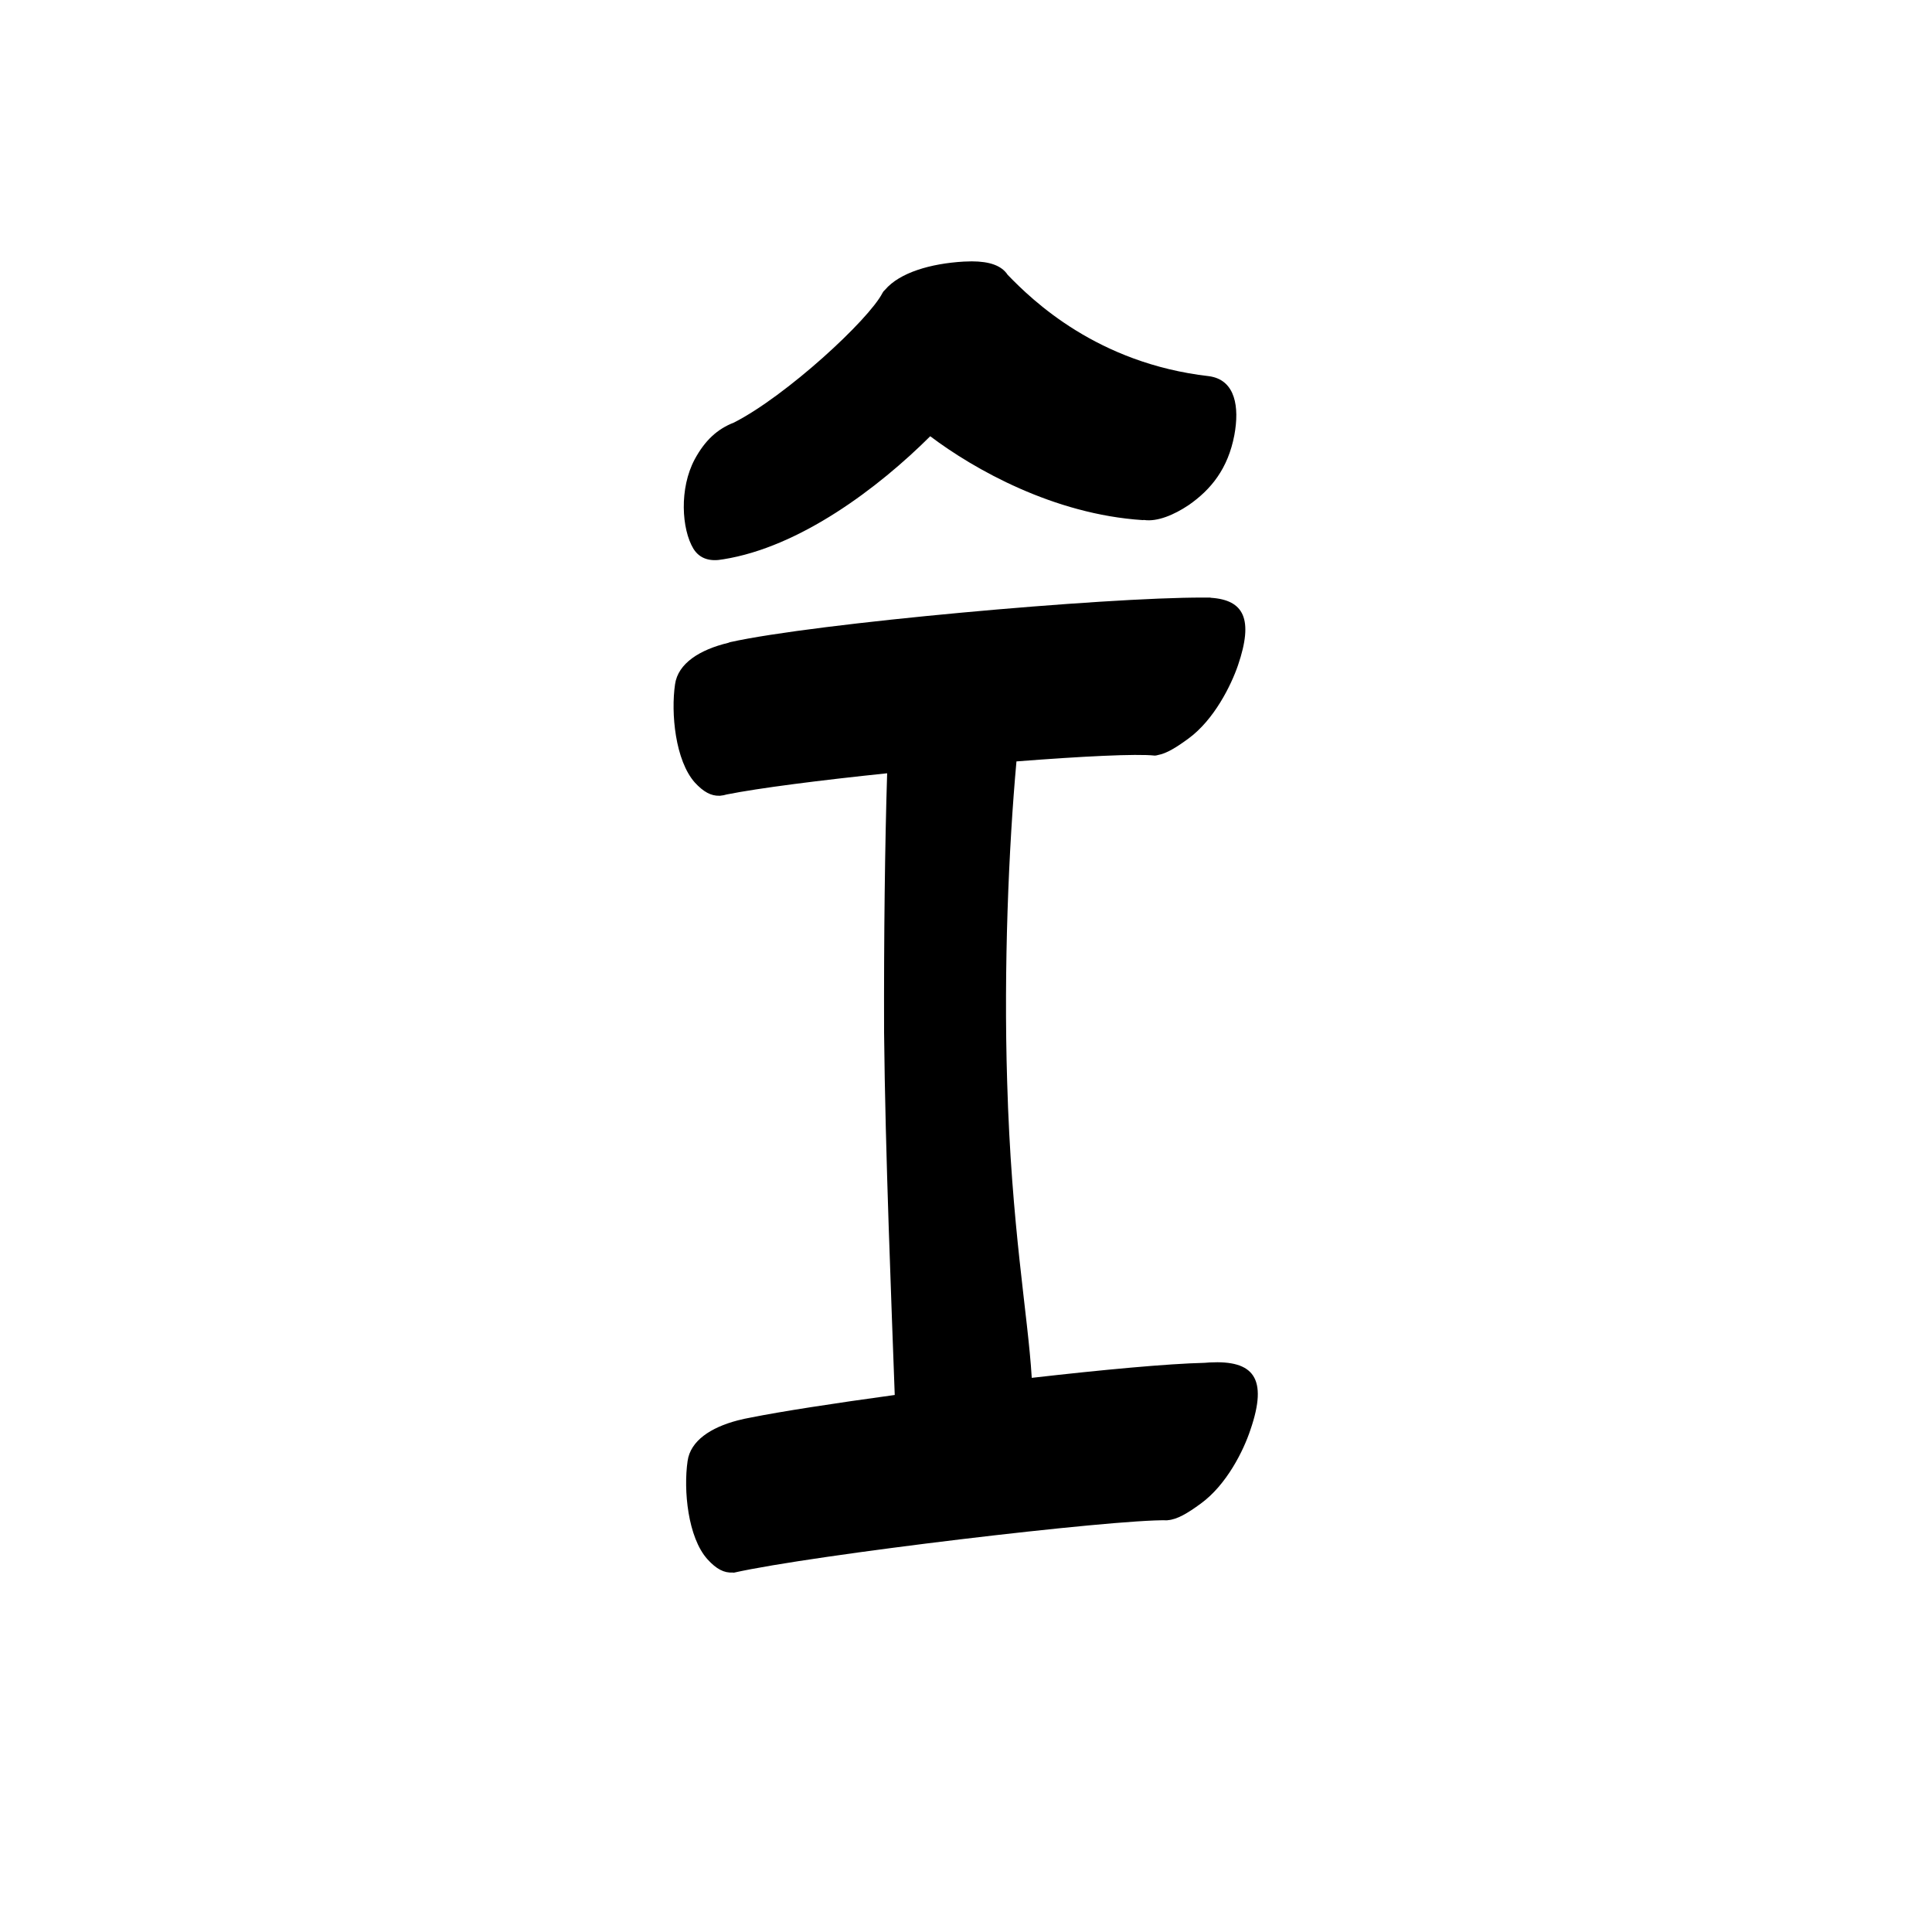 <?xml version="1.0" encoding="UTF-8" standalone="no"?>
<svg
   version="1.2"
   width="100mm"
   height="100mm"
   viewBox="0 0 10000 10000"
   preserveAspectRatio="xMidYMid"
   fill-rule="evenodd"
   stroke-width="28.222"
   stroke-linejoin="round"
   xml:space="preserve"
   id="svg29"
   sodipodi:docname="gobo-caps-00EE.svg"
   inkscape:version="1.4 (86a8ad7, 2024-10-11)"
   xmlns:inkscape="http://www.inkscape.org/namespaces/inkscape"
   xmlns:sodipodi="http://sodipodi.sourceforge.net/DTD/sodipodi-0.dtd"
   xmlns="http://www.w3.org/2000/svg"
   xmlns:svg="http://www.w3.org/2000/svg"
   xmlns:ooo="http://xml.openoffice.org/svg/export"><sodipodi:namedview
   id="namedview29"
   pagecolor="#ffffff"
   bordercolor="#000000"
   borderopacity="0.25"
   inkscape:showpageshadow="2"
   inkscape:pageopacity="0.0"
   inkscape:pagecheckerboard="0"
   inkscape:deskcolor="#d1d1d1"
   inkscape:document-units="mm"
   showgrid="false"
   inkscape:zoom="3.0876875"
   inkscape:cx="188.81444"
   inkscape:cy="188.97638"
   inkscape:window-width="2560"
   inkscape:window-height="1369"
   inkscape:window-x="-8"
   inkscape:window-y="-8"
   inkscape:window-maximized="1"
   inkscape:current-layer="svg29" />
 <defs
   class="ClipPathGroup"
   id="defs2">
  
  <clipPath
   id="presentation_clip_path_shrink"
   clipPathUnits="userSpaceOnUse">
   <rect
   x="10"
   y="10"
   width="9980"
   height="9980"
   id="rect2" />
  </clipPath>
 
  
 
   
  
    
   
     
    
      
      
      
      
      
      
      
      
      
      
      
      
      
      
     
       
      
       
      
       
      
       
      
       
      
       
      
       
      
       
      
       
      
       
      
       
      
       
      
       
      
       
      
        
        
       
        
        
       
        
        
       
        
        
       
        
        
       
        
        
       
        
        
       
        
        
       
        
        
       
        
        
       
        
        
       
        
        
       
        
        
       
        
        
       </defs>
 <defs
   class="TextShapeIndex"
   id="defs3">
  <g
   ooo:slide="id1"
   ooo:id-list="id3 id4 id5 id6 id7 id8 id9 id10 id11 id12 id13 id14 id15 id16"
   id="g2" />
 </defs>
 <defs
   class="EmbeddedBulletChars"
   id="defs12">
  <g
   id="bullet-char-template-57356"
   transform="scale(0,-0)">
   <path
   d="M 580,1141 L 1163,571 580,0 -4,571 580,1141 Z"
   id="path3" />
  </g>
  <g
   id="bullet-char-template-57354"
   transform="scale(0,-0)">
   <path
   d="M 8,1128 L 1137,1128 1137,0 8,0 8,1128 Z"
   id="path4" />
  </g>
  <g
   id="bullet-char-template-10146"
   transform="scale(0,-0)">
   <path
   d="M 174,0 L 602,739 174,1481 1456,739 174,0 Z M 1358,739 L 309,1346 659,739 1358,739 Z"
   id="path5" />
  </g>
  <g
   id="bullet-char-template-10132"
   transform="scale(0,-0)">
   <path
   d="M 2015,739 L 1276,0 717,0 1260,543 174,543 174,936 1260,936 717,1481 1274,1481 2015,739 Z"
   id="path6" />
  </g>
  <g
   id="bullet-char-template-10007"
   transform="scale(0,-0)">
   <path
   d="M 0,-2 C -7,14 -16,27 -25,37 L 356,567 C 262,823 215,952 215,954 215,979 228,992 255,992 264,992 276,990 289,987 310,991 331,999 354,1012 L 381,999 492,748 772,1049 836,1024 860,1049 C 881,1039 901,1025 922,1006 886,937 835,863 770,784 769,783 710,716 594,584 L 774,223 C 774,196 753,168 711,139 L 727,119 C 717,90 699,76 672,76 641,76 570,178 457,381 L 164,-76 C 142,-110 111,-127 72,-127 30,-127 9,-110 8,-76 1,-67 -2,-52 -2,-32 -2,-23 -1,-13 0,-2 Z"
   id="path7" />
  </g>
  <g
   id="bullet-char-template-10004"
   transform="scale(0,-0)">
   <path
   d="M 285,-33 C 182,-33 111,30 74,156 52,228 41,333 41,471 41,549 55,616 82,672 116,743 169,778 240,778 293,778 328,747 346,684 L 369,508 C 377,444 397,411 428,410 L 1163,1116 C 1174,1127 1196,1133 1229,1133 1271,1133 1292,1118 1292,1087 L 1292,965 C 1292,929 1282,901 1262,881 L 442,47 C 390,-6 338,-33 285,-33 Z"
   id="path8" />
  </g>
  <g
   id="bullet-char-template-9679"
   transform="scale(0,-0)">
   <path
   d="M 813,0 C 632,0 489,54 383,161 276,268 223,411 223,592 223,773 276,916 383,1023 489,1130 632,1184 813,1184 992,1184 1136,1130 1245,1023 1353,916 1407,772 1407,592 1407,412 1353,268 1245,161 1136,54 992,0 813,0 Z"
   id="path9" />
  </g>
  <g
   id="bullet-char-template-8226"
   transform="scale(0,-0)">
   <path
   d="M 346,457 C 273,457 209,483 155,535 101,586 74,649 74,723 74,796 101,859 155,911 209,963 273,989 346,989 419,989 480,963 531,910 582,859 608,796 608,723 608,648 583,586 532,535 482,483 420,457 346,457 Z"
   id="path10" />
  </g>
  <g
   id="bullet-char-template-8211"
   transform="scale(0,-0)">
   <path
   d="M -4,459 L 1135,459 1135,606 -4,606 -4,459 Z"
   id="path11" />
  </g>
  <g
   id="bullet-char-template-61548"
   transform="scale(0,-0)">
   <path
   d="M 173,740 C 173,903 231,1043 346,1159 462,1274 601,1332 765,1332 928,1332 1067,1274 1183,1159 1299,1043 1357,903 1357,740 1357,577 1299,437 1183,322 1067,206 928,148 765,148 601,148 462,206 346,322 231,437 173,577 173,740 Z"
   id="path12" />
  </g>
 </defs>
 
 <path
   id="path13"
   d="M 5029.977 1352.786 C 5016.911 1352.76 5003.248 1353.162 4988.998 1353.974 C 4816.131 1363.918 4656.241 1411.392 4581.167 1499.805 C 4575.961 1504.383 4571.324 1509.538 4567.99 1515.98 C 4495.696 1656.66 4068.805 2049.574 3799.251 2186.998 C 3713.164 2220.314 3649.248 2278.972 3596.008 2377.012 C 3515.008 2528.012 3527.98 2738.982 3588.98 2839.982 C 3622.812 2894.758 3678.926 2907.209 3741.529 2895.12 C 3742.023 2895.046 3742.479 2895.1 3742.976 2895.017 C 4141.431 2831.902 4547.797 2523.924 4814.848 2258.002 C 5041.544 2429.061 5454.042 2662.161 5914.006 2691.98 C 5916.541 2691.999 5919.109 2691.515 5921.654 2691.412 C 5989.987 2701.439 6076.689 2665.32 6153.009 2614.001 C 6268.009 2534.001 6356.016 2426.007 6389.016 2252.007 C 6416.563 2103.078 6391.399 1974.244 6271.607 1949.545 C 6270.11 1949.204 6268.6 1948.856 6267.059 1948.563 C 6265.523 1948.286 6263.923 1948.083 6262.357 1947.84 C 6260.563 1947.563 6258.833 1947.225 6256.982 1947.013 C 5679.258 1880.854 5344.022 1555.109 5215.651 1422.446 C 5183.975 1374.17 5121.573 1352.964 5029.977 1352.786 z M 6236.002 3092.99 C 6233.83 3092.977 6231.54 3093.03 6229.336 3093.041 C 5720.876 3091.108 4215.728 3226.06 3778.012 3323.983 C 3775.111 3324.724 3772.393 3326.15 3769.589 3327.239 C 3621.897 3362.742 3509.298 3433.453 3493.999 3542.006 C 3471.999 3691.006 3494.99 3937.019 3596.99 4051.019 C 3641.678 4099.393 3681.071 4120.101 3723.752 4118.767 C 3724.522 4118.767 3725.247 4119.091 3726.026 4119.025 C 3726.817 4118.85 3728.016 4118.632 3728.816 4118.457 C 3739.325 4117.706 3750.148 4115.444 3761.217 4112.152 C 3929.089 4078.658 4245.577 4038.521 4591.864 4002.443 C 4580.383 4366.362 4574.609 4843.223 4576 5344.015 C 4582.074 5967.035 4614.682 6760.216 4631.139 7220.386 C 4315.865 7263.5 4040.641 7306.159 3888.135 7336.813 C 3864.724 7340.881 3842.067 7345.872 3820.129 7351.541 C 3819.554 7351.68 3818.576 7351.867 3818.01 7352.006 C 3817.852 7352.046 3817.703 7352.119 3817.545 7352.161 C 3678.465 7388.609 3573.726 7457.587 3559.008 7562.019 C 3537.008 7712.019 3559.999 7957.98 3661.999 8070.98 C 3707.913 8121.628 3748.231 8142.223 3792.275 8139.4 C 3794.511 8139.68 3796.698 8140.238 3798.993 8140.02 C 4201.993 8049.02 5770.008 7861.977 6042.008 7868.977 C 6042.757 7868.933 6043.576 7868.553 6044.334 7868.46 C 6092.785 7864.804 6145.896 7833.417 6216.003 7782.006 C 6350.003 7684.006 6437.008 7506.995 6472.008 7400.995 C 6565.008 7130.995 6487.013 7040.024 6261.013 7052.024 C 6252.445 7052.515 6243.979 7053.26 6235.485 7053.936 C 6042.831 7058.499 5706.23 7089.959 5340.346 7131.709 C 5320.356 6800.75 5234.724 6354.188 5213.015 5598.005 C 5194.699 5007.66 5220.874 4384.996 5261.177 3941.051 C 5599.955 3914.633 5883.274 3900.479 5976.999 3910.976 C 5982.301 3910.816 5987.754 3909.818 5993.278 3908.082 C 6038.032 3899.93 6087.541 3869.554 6150.994 3823.022 C 6283.994 3726.022 6371.981 3547.994 6407.981 3442.994 C 6489.287 3204.378 6438.508 3105.642 6268.248 3094.178 C 6266.455 3093.848 6264.891 3093.106 6262.977 3092.99 C 6255.748 3092.868 6246.052 3093.095 6238.327 3093.041 C 6237.537 3093.034 6236.796 3092.994 6236.002 3092.99 z " />
   
  
</svg>

